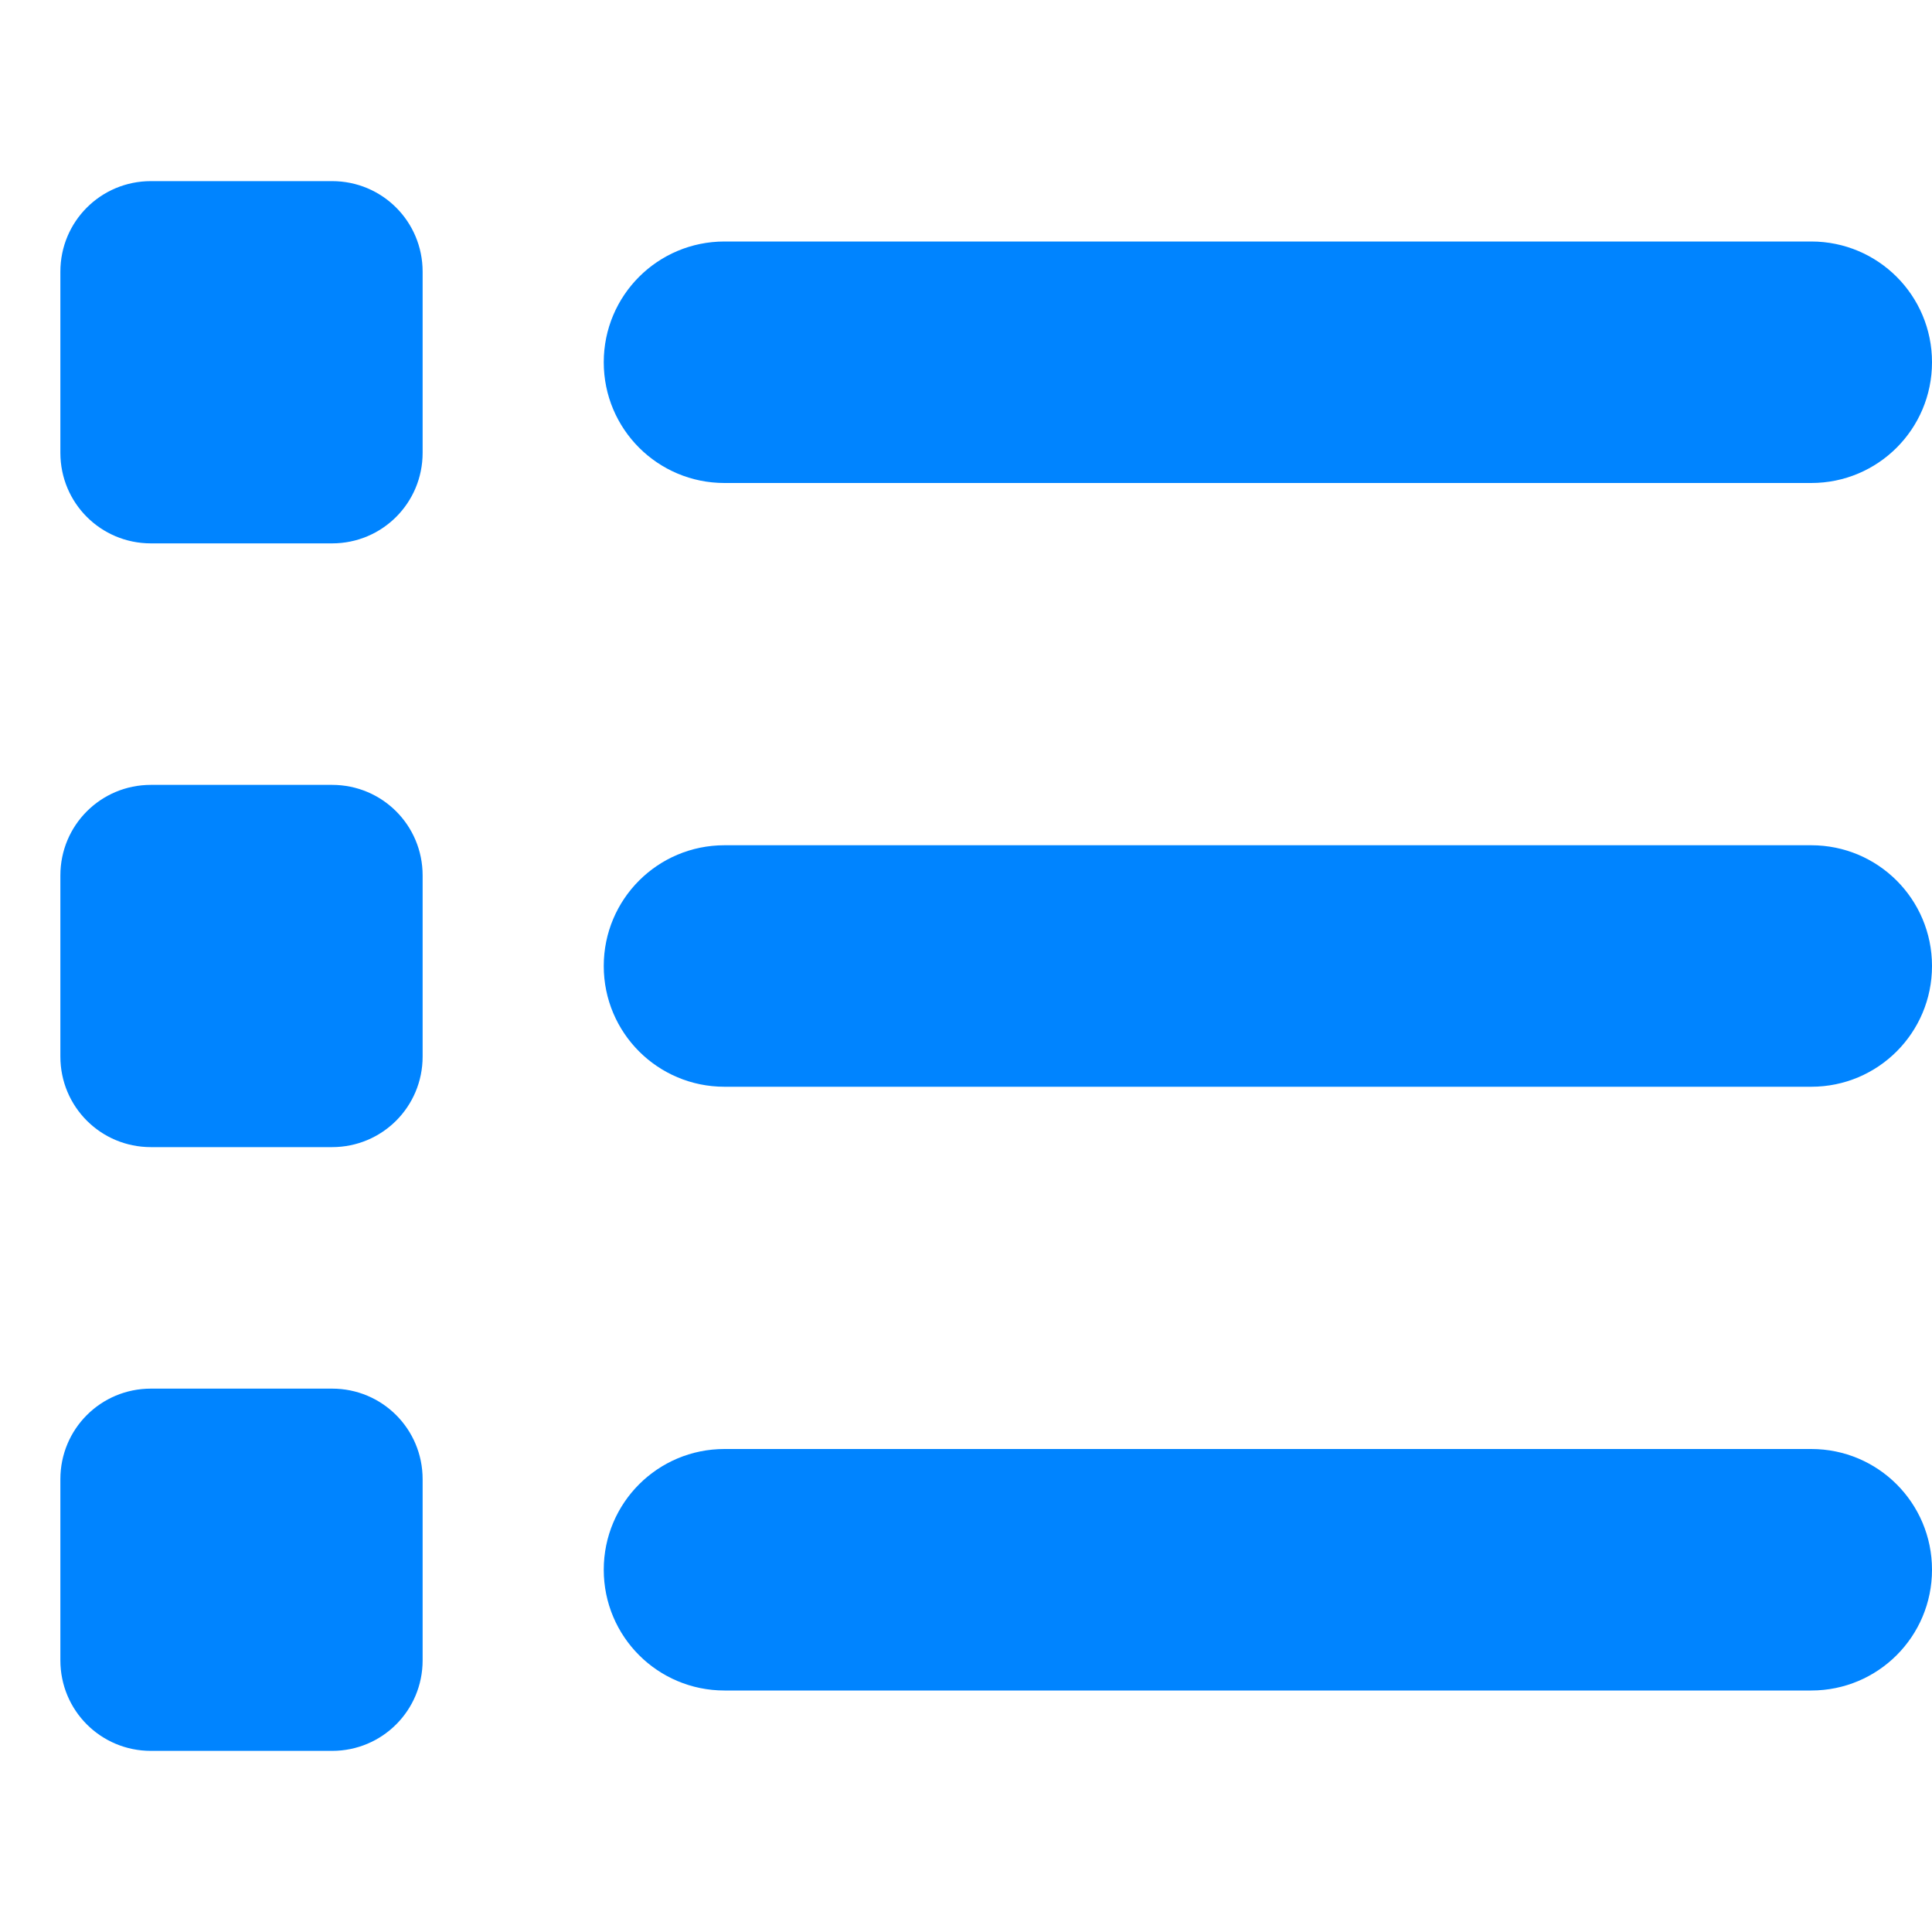 <svg width="512" height="512" viewBox="0 0 512 512" fill="none" xmlns="http://www.w3.org/2000/svg">
<path d="M40 48C26.7 48 16 58.7 16 72V120C16 133.3 26.7 144 40 144H88C101.3 144 112 133.3 112 120V72C112 58.7 101.3 48 88 48H40ZM192 64C174.3 64 160 78.3 160 96C160 113.7 174.3 128 192 128H480C497.7 128 512 113.7 512 96C512 78.3 497.7 64 480 64H192ZM192 224C174.3 224 160 238.3 160 256C160 273.7 174.3 288 192 288H480C497.7 288 512 273.7 512 256C512 238.3 497.7 224 480 224H192ZM192 384C174.3 384 160 398.3 160 416C160 433.7 174.3 448 192 448H480C497.7 448 512 433.7 512 416C512 398.3 497.7 384 480 384H192ZM16 232V280C16 293.3 26.7 304 40 304H88C101.3 304 112 293.3 112 280V232C112 218.7 101.3 208 88 208H40C26.7 208 16 218.7 16 232ZM40 368C26.7 368 16 378.7 16 392V440C16 453.3 26.7 464 40 464H88C101.3 464 112 453.3 112 440V392C112 378.7 101.3 368 88 368H40Z" fill="#0084FF"/>
</svg>
